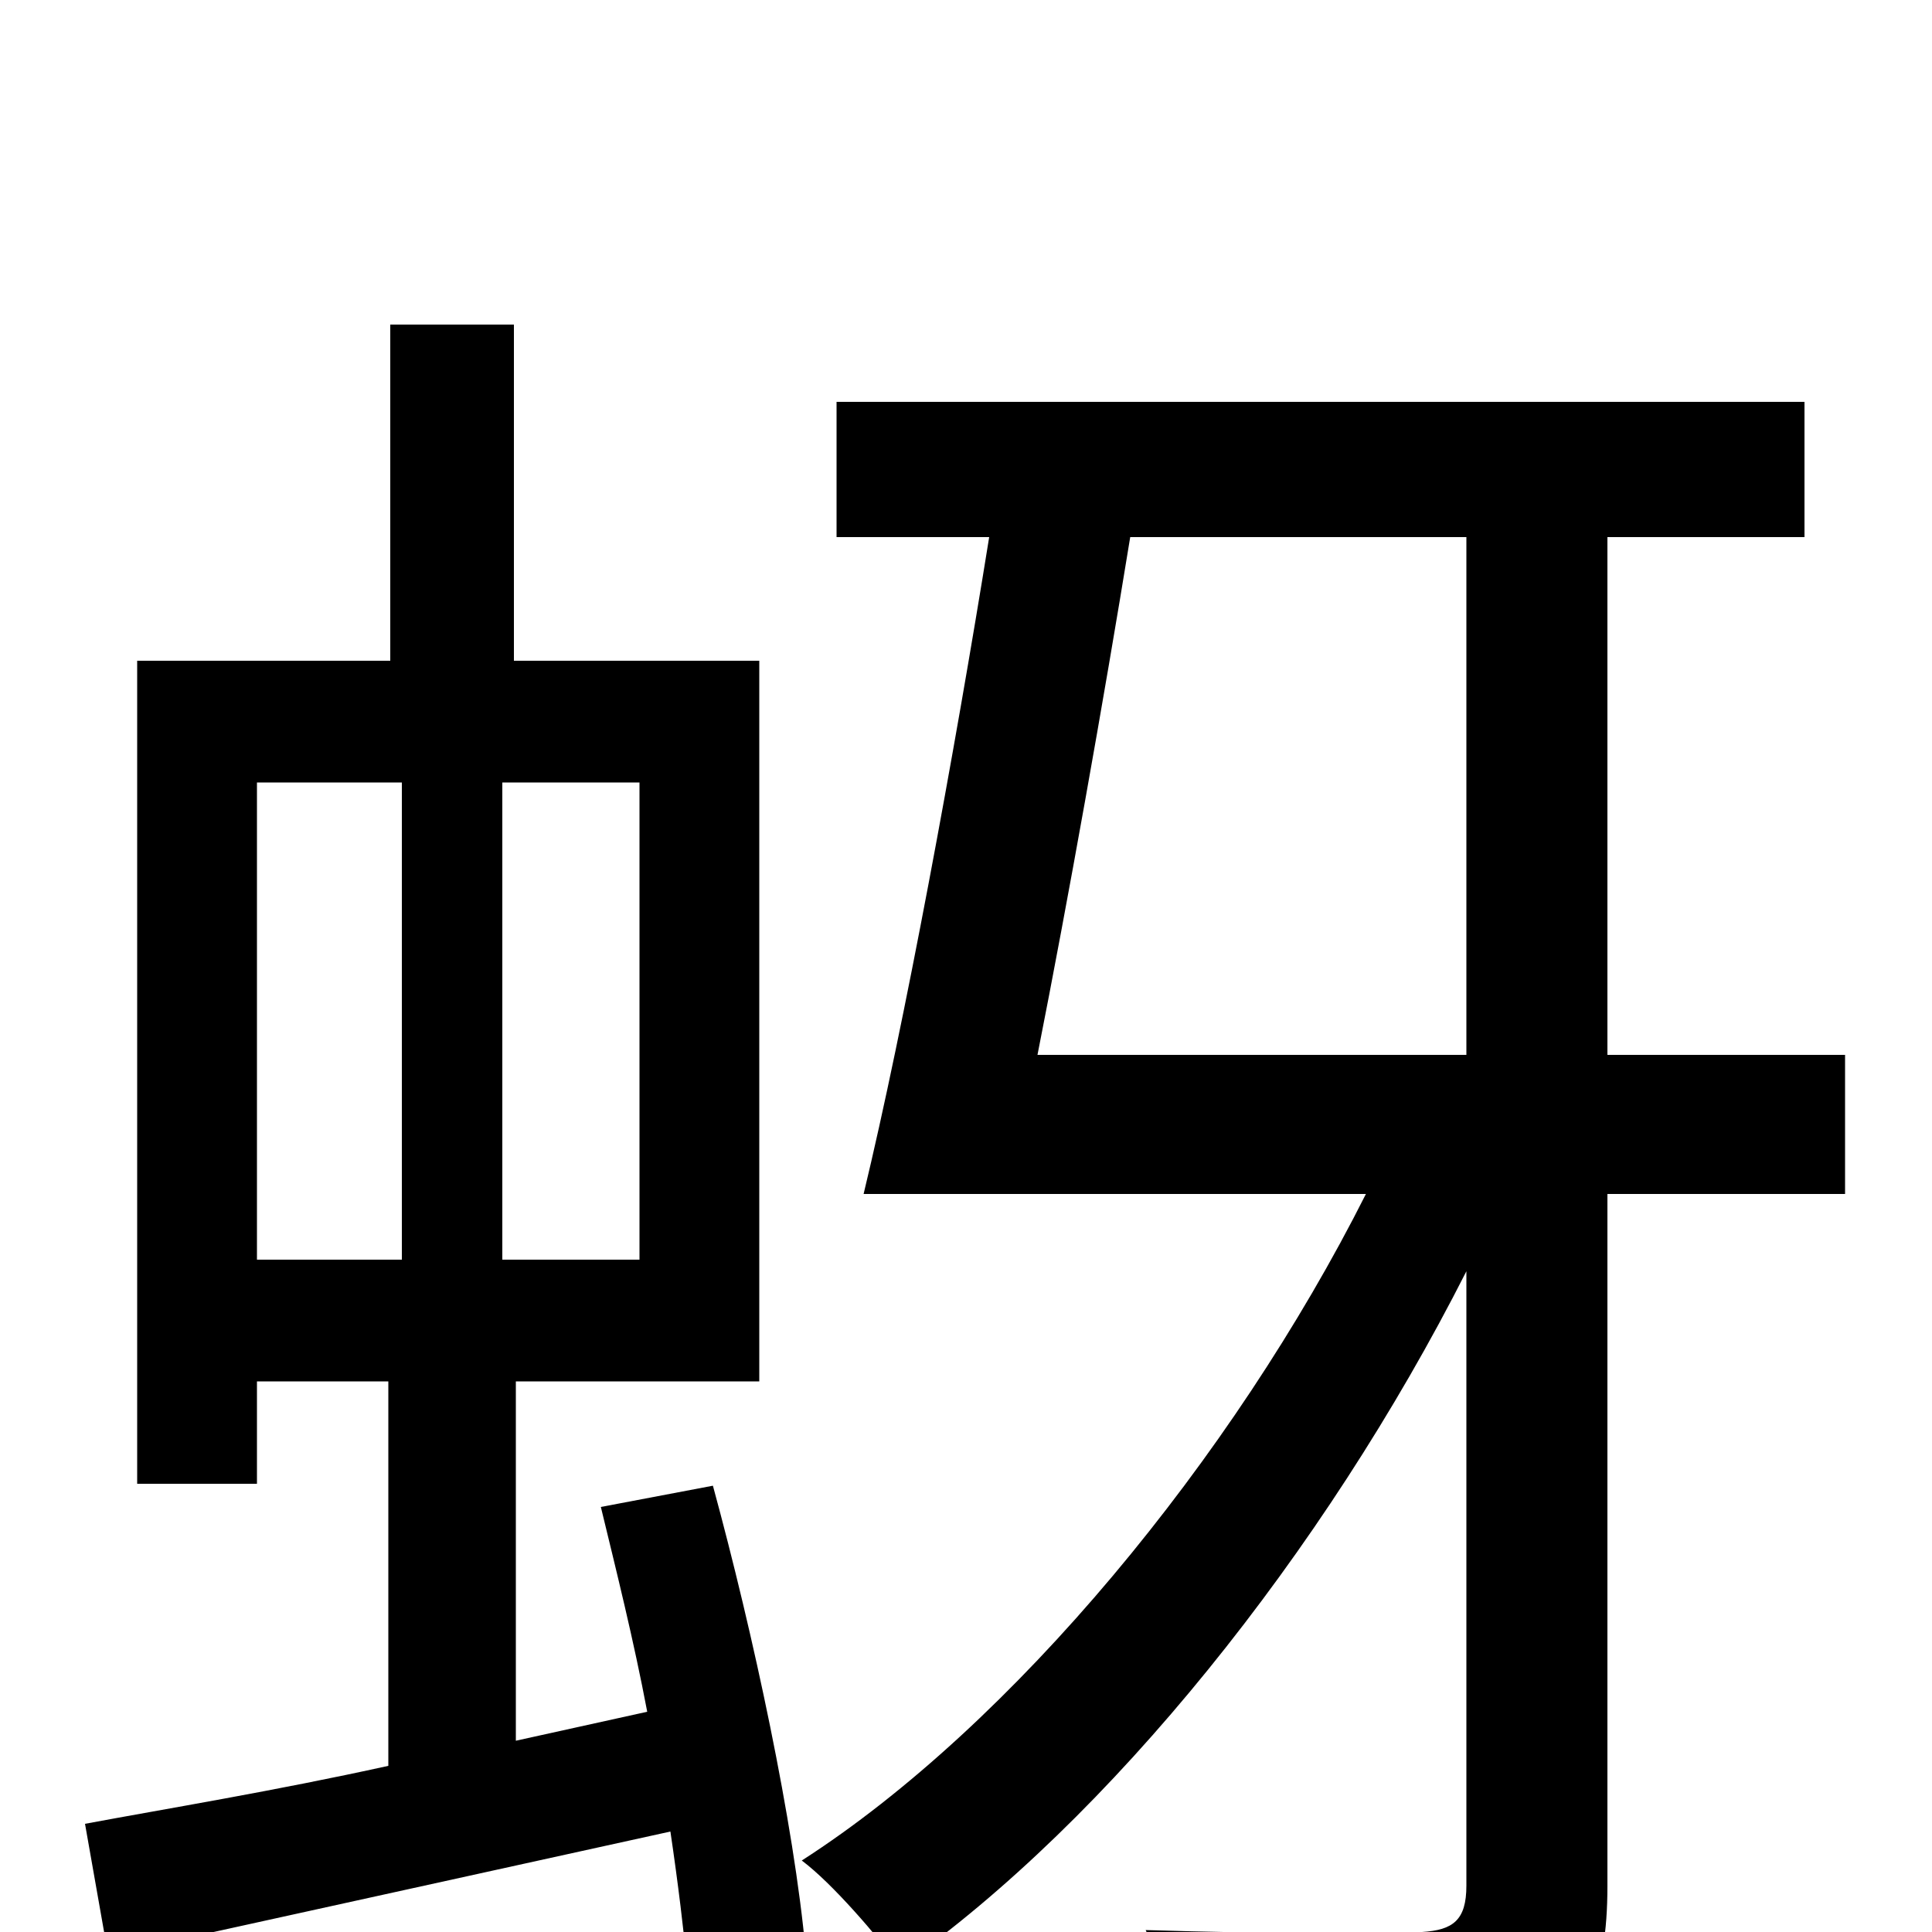 <svg xmlns="http://www.w3.org/2000/svg" viewBox="0 -1000 1000 1000">
	<path fill="#000000" d="M133 -595H208V-348H133ZM331 -348H260V-595H331ZM311 -220C319 -187 328 -151 335 -114L267 -99V-285H393V-658H266V-832H202V-658H71V-232H133V-285H201V-86C142 -73 87 -64 44 -56L56 12L347 -52C351 -25 354 0 356 21L417 10C411 -56 390 -154 369 -231ZM759 -722V-454H537C553 -535 571 -636 585 -722ZM955 -454H832V-722H934V-792H433V-722H512C494 -610 468 -469 447 -382H707C638 -245 524 -107 415 -37C431 -25 454 2 466 18C574 -58 685 -196 759 -342V-24C759 -6 752 -1 736 0C717 1 658 1 593 -1C603 20 614 54 617 74C702 74 757 72 789 60C820 48 832 25 832 -24V-382H955Z"/>
</svg>